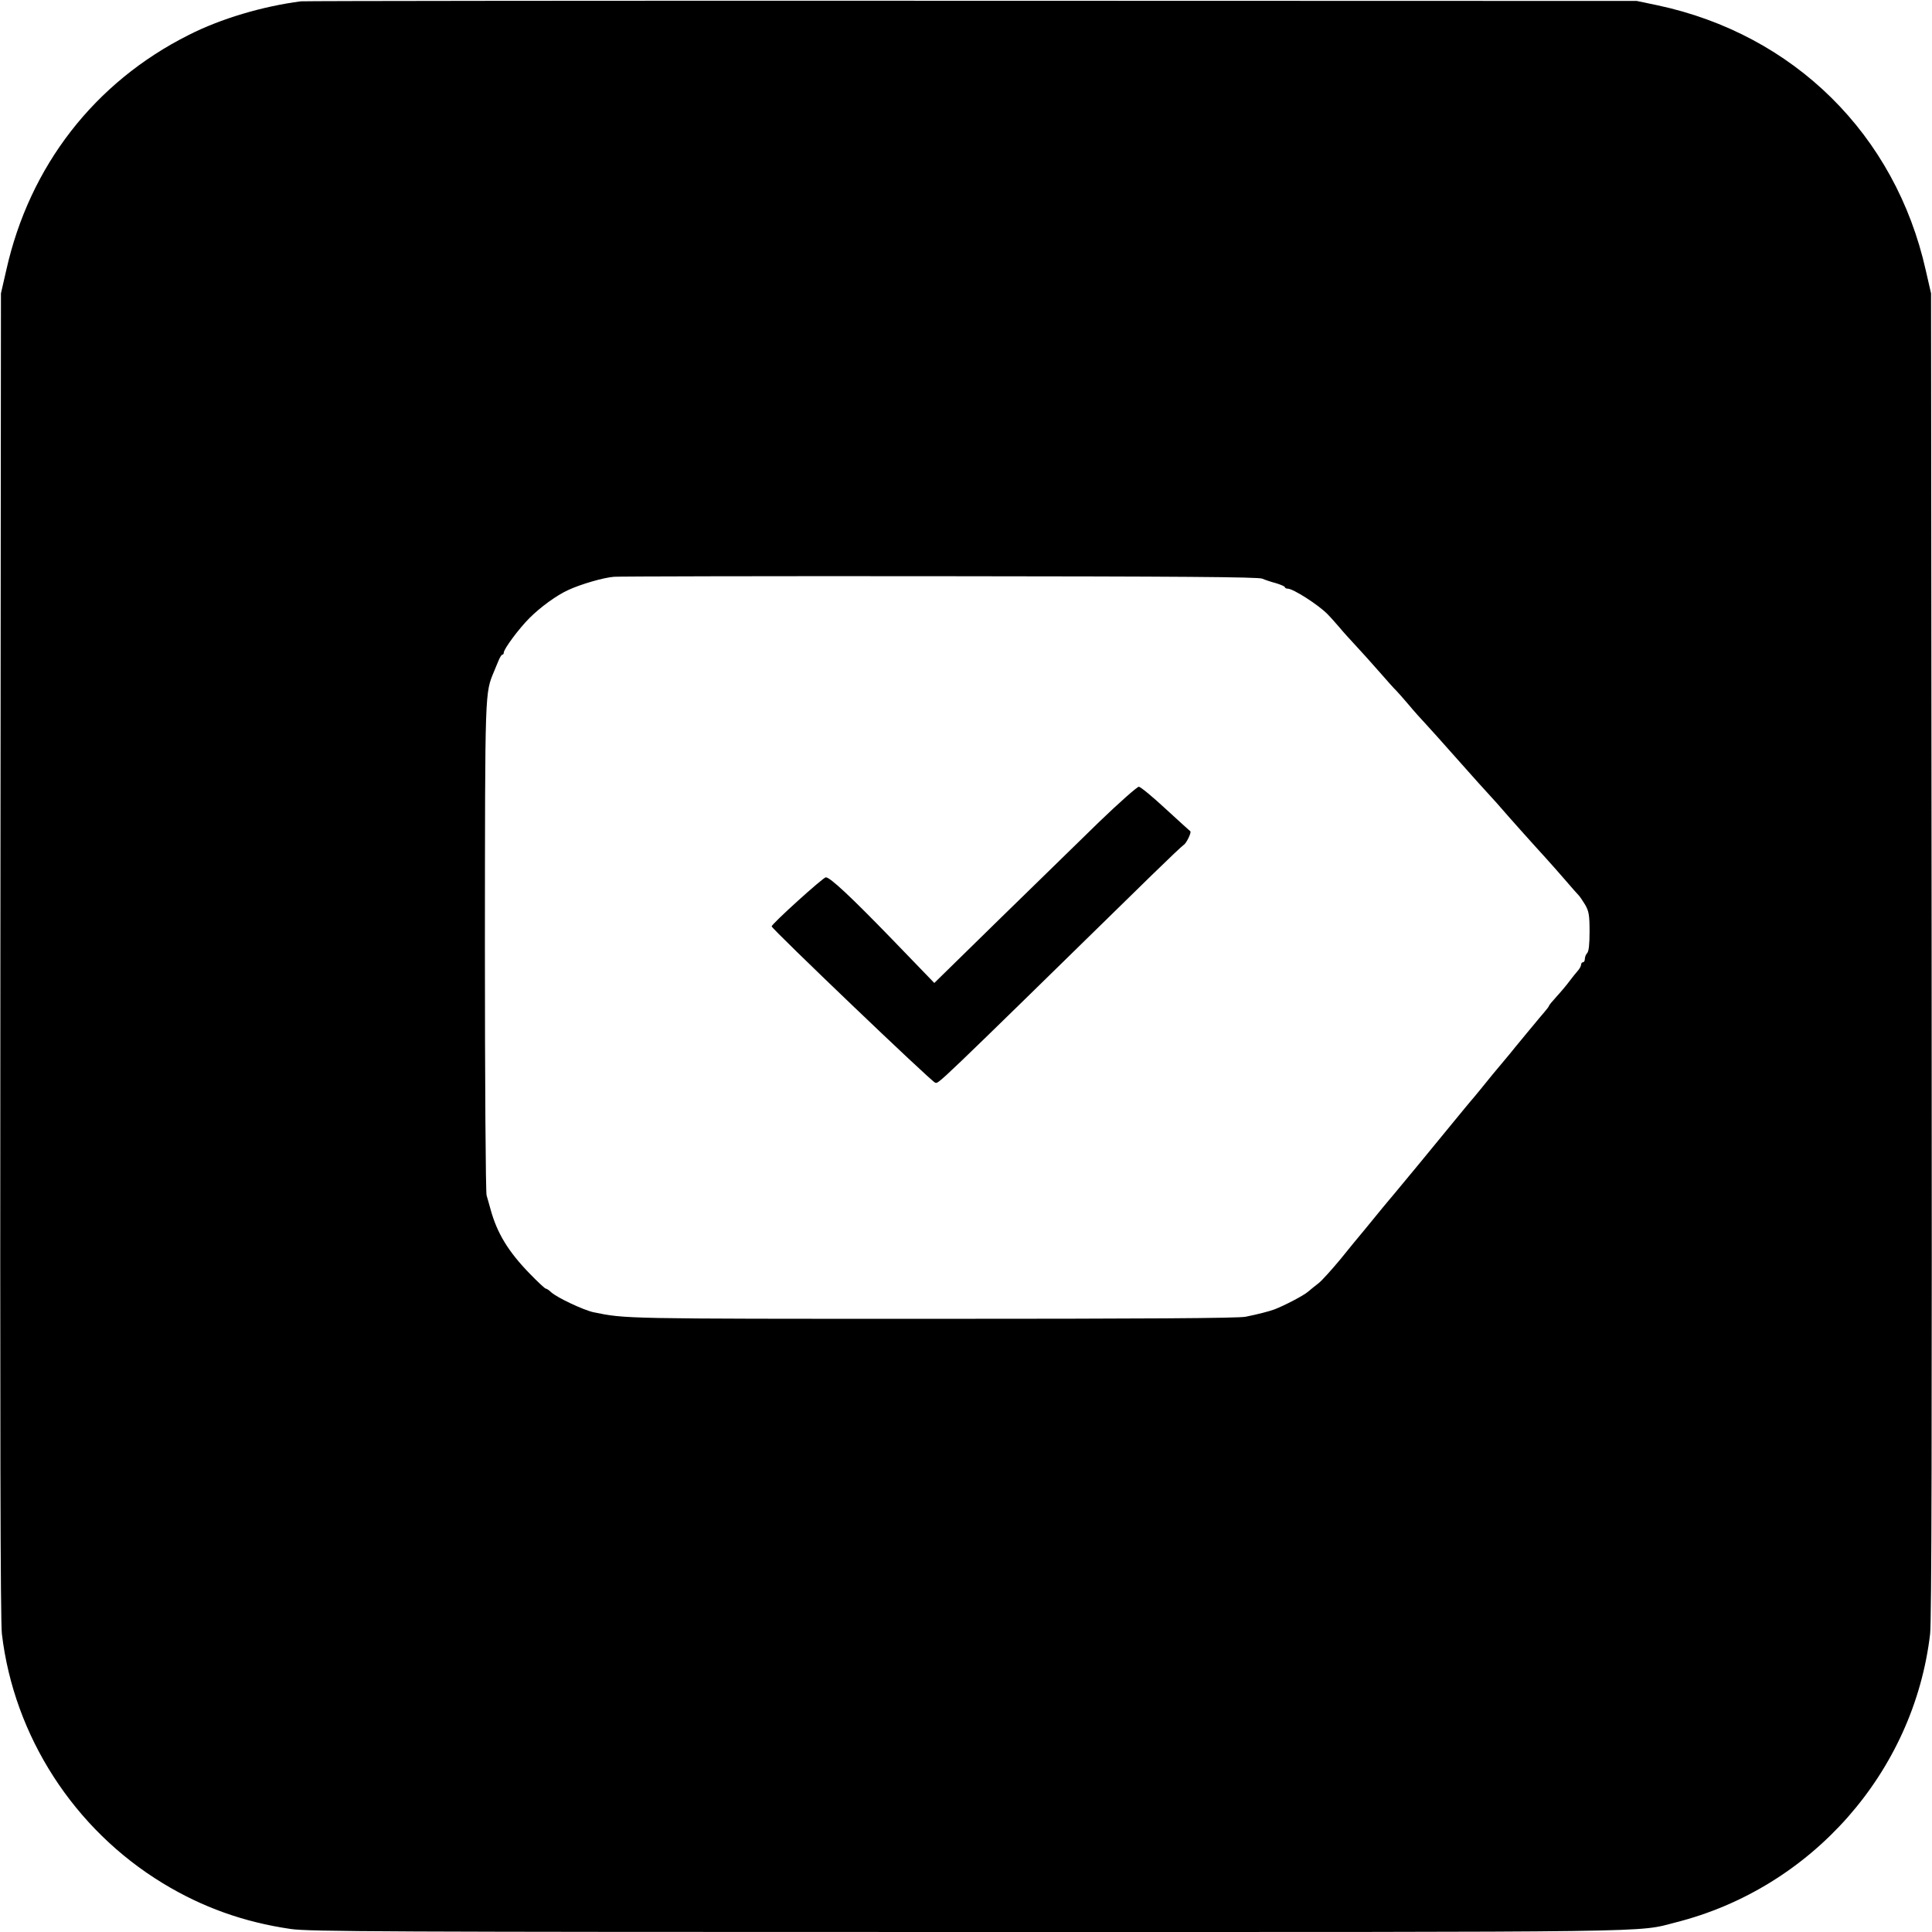 <?xml version="1.0" standalone="no"?>
<!DOCTYPE svg PUBLIC "-//W3C//DTD SVG 20010904//EN"
 "http://www.w3.org/TR/2001/REC-SVG-20010904/DTD/svg10.dtd">
<svg version="1.0" xmlns="http://www.w3.org/2000/svg"
 width="1024pt" height="1024pt" viewBox="0 0 1024 1024"
 preserveAspectRatio="xMidYMid meet">
<g transform="translate(0,1024) scale(0.1,-0.1)"
fill="#000000" stroke="none">
<path d="M1595 10233 c-202 -26 -425 -92 -594 -178 -499 -250 -845 -695 -968
-1248 l-28 -122 -3 -3505 c-2 -2539 0 -3531 8 -3600 64 -542 382 -1035 852
-1321 210 -128 431 -207 679 -243 95 -14 484 -16 3579 -16 3755 0 3551 -3
3762 51 720 182 1262 796 1348 1529 8 69 10 1061 8 3600 l-3 3505 -28 122
c-161 720 -699 1251 -1422 1405 l-110 23 -3525 1 c-1939 1 -3538 -1 -3555 -3z
m5095 -3060 c14 -6 46 -17 73 -24 26 -8 47 -17 47 -21 0 -4 7 -8 15 -8 29 0
160 -84 210 -134 17 -17 45 -49 64 -71 18 -22 57 -65 85 -95 28 -30 85 -93
126 -140 41 -47 81 -92 90 -100 8 -8 38 -42 67 -76 28 -34 67 -77 85 -96 18
-19 96 -106 173 -193 77 -87 156 -175 175 -195 19 -21 46 -50 59 -66 28 -33
160 -181 236 -264 27 -30 75 -84 105 -119 30 -35 60 -69 67 -76 7 -7 22 -30
35 -51 19 -34 23 -53 23 -141 0 -68 -4 -106 -13 -115 -6 -6 -12 -20 -12 -30 0
-10 -4 -18 -10 -18 -5 0 -10 -6 -10 -13 0 -7 -8 -22 -18 -33 -9 -10 -29 -35
-44 -55 -14 -19 -44 -55 -67 -80 -22 -24 -41 -47 -41 -50 0 -3 -12 -19 -26
-35 -14 -16 -39 -46 -57 -68 -18 -21 -48 -58 -67 -81 -19 -23 -44 -53 -54 -66
-11 -13 -33 -40 -50 -60 -17 -20 -38 -45 -46 -55 -23 -29 -103 -127 -115 -140
-5 -6 -46 -55 -90 -109 -127 -155 -265 -323 -314 -381 -14 -17 -44 -52 -66
-79 -22 -27 -63 -77 -90 -110 -28 -33 -87 -105 -132 -161 -46 -55 -97 -112
-114 -125 -17 -13 -43 -34 -57 -46 -23 -20 -125 -73 -177 -93 -27 -10 -88 -26
-153 -39 -37 -8 -549 -11 -1660 -11 -1646 0 -1626 0 -1797 35 -54 12 -192 77
-224 106 -11 11 -24 19 -28 19 -5 0 -42 35 -84 78 -115 118 -174 215 -209 342
-7 25 -16 58 -21 74 -5 16 -9 600 -9 1320 1 1378 -1 1338 50 1461 5 11 14 35
22 53 7 17 16 32 20 32 5 0 8 5 8 11 0 19 80 127 136 183 58 58 143 120 204
148 66 31 189 67 245 71 22 2 798 4 1725 3 1268 -1 1691 -4 1710 -13z"/>
<path d="M5825 5883 c-107 -104 -347 -338 -534 -521 l-339 -332 -223 231
c-220 227 -329 329 -352 329 -14 0 -287 -247 -287 -260 0 -13 848 -824 866
-828 21 -5 -30 -54 1147 1098 87 85 164 158 171 162 14 8 42 66 35 72 -2 1
-61 55 -131 119 -69 64 -133 117 -142 117 -9 0 -104 -84 -211 -187z"/>
</g>
</svg>
